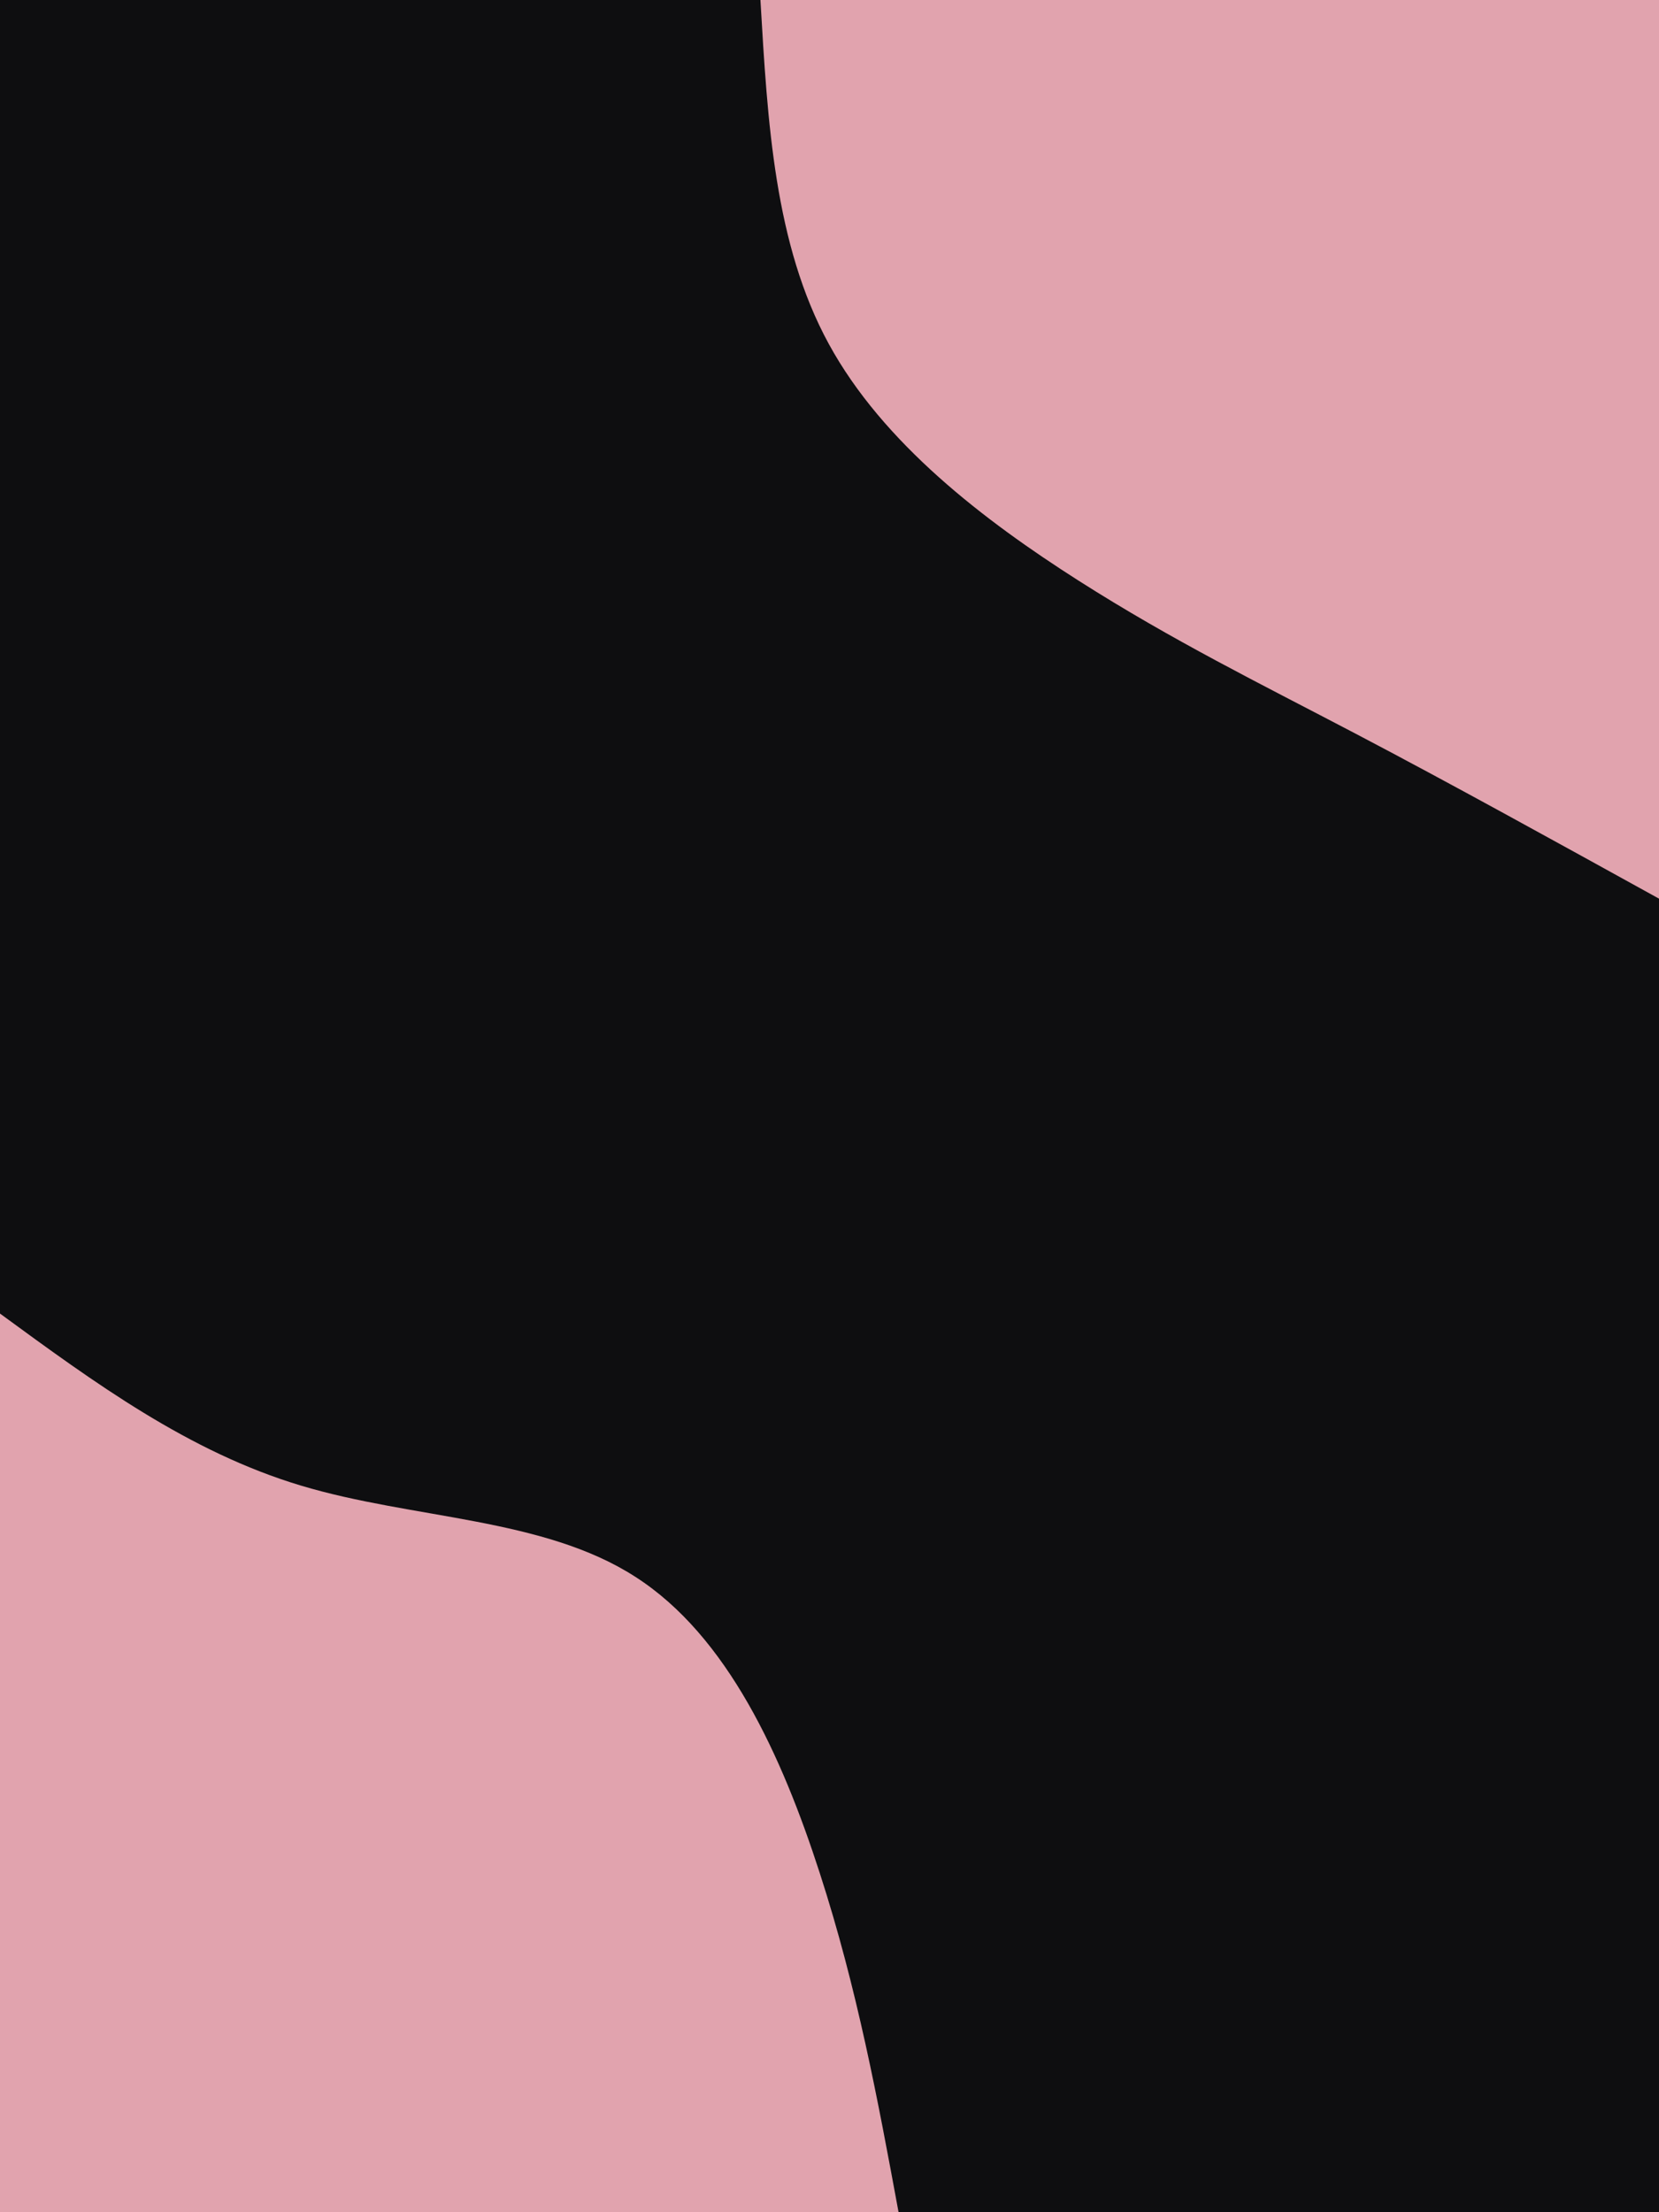 <svg id="visual" viewBox="0 0 675 900" width="675" height="900" xmlns="http://www.w3.org/2000/svg" xmlns:xlink="http://www.w3.org/1999/xlink" version="1.1"><rect x="0" y="0" width="675" height="900" fill="#0e0e10"/><defs><linearGradient id="grad1_0" x1="0%" y1="0%" x2="100%" y2="100%"><stop offset="30%" stop-color="#0e0e10" stop-opacity="1"/><stop offset="70%" stop-color="#0e0e10" stop-opacity="1"/></linearGradient></defs><defs><linearGradient id="grad2_0" x1="0%" y1="0%" x2="100%" y2="100%"><stop offset="30%" stop-color="#0e0e10" stop-opacity="1"/><stop offset="70%" stop-color="#0e0e10" stop-opacity="1"/></linearGradient></defs><g transform="translate(675, 0)"><path d="M0 365.6C-42.4 342.2 -84.7 318.8 -123.6 298.4C-162.5 278 -197.9 260.6 -236.2 236.2C-274.5 211.8 -315.7 180.4 -337.8 139.9C-359.9 99.4 -362.7 49.7 -365.6 0L0 0Z" fill="#e1a3ae"/></g><g transform="translate(0, 900)"><path d="M0 -365.6C38.4 -337.5 76.8 -309.3 122.5 -295.6C168.1 -281.9 221 -282.7 258.5 -258.5C296.1 -234.4 318.2 -185.4 333.5 -138.1C348.8 -90.9 357.2 -45.5 365.6 0L0 0Z" fill="#e1a3ae"/></g></svg>